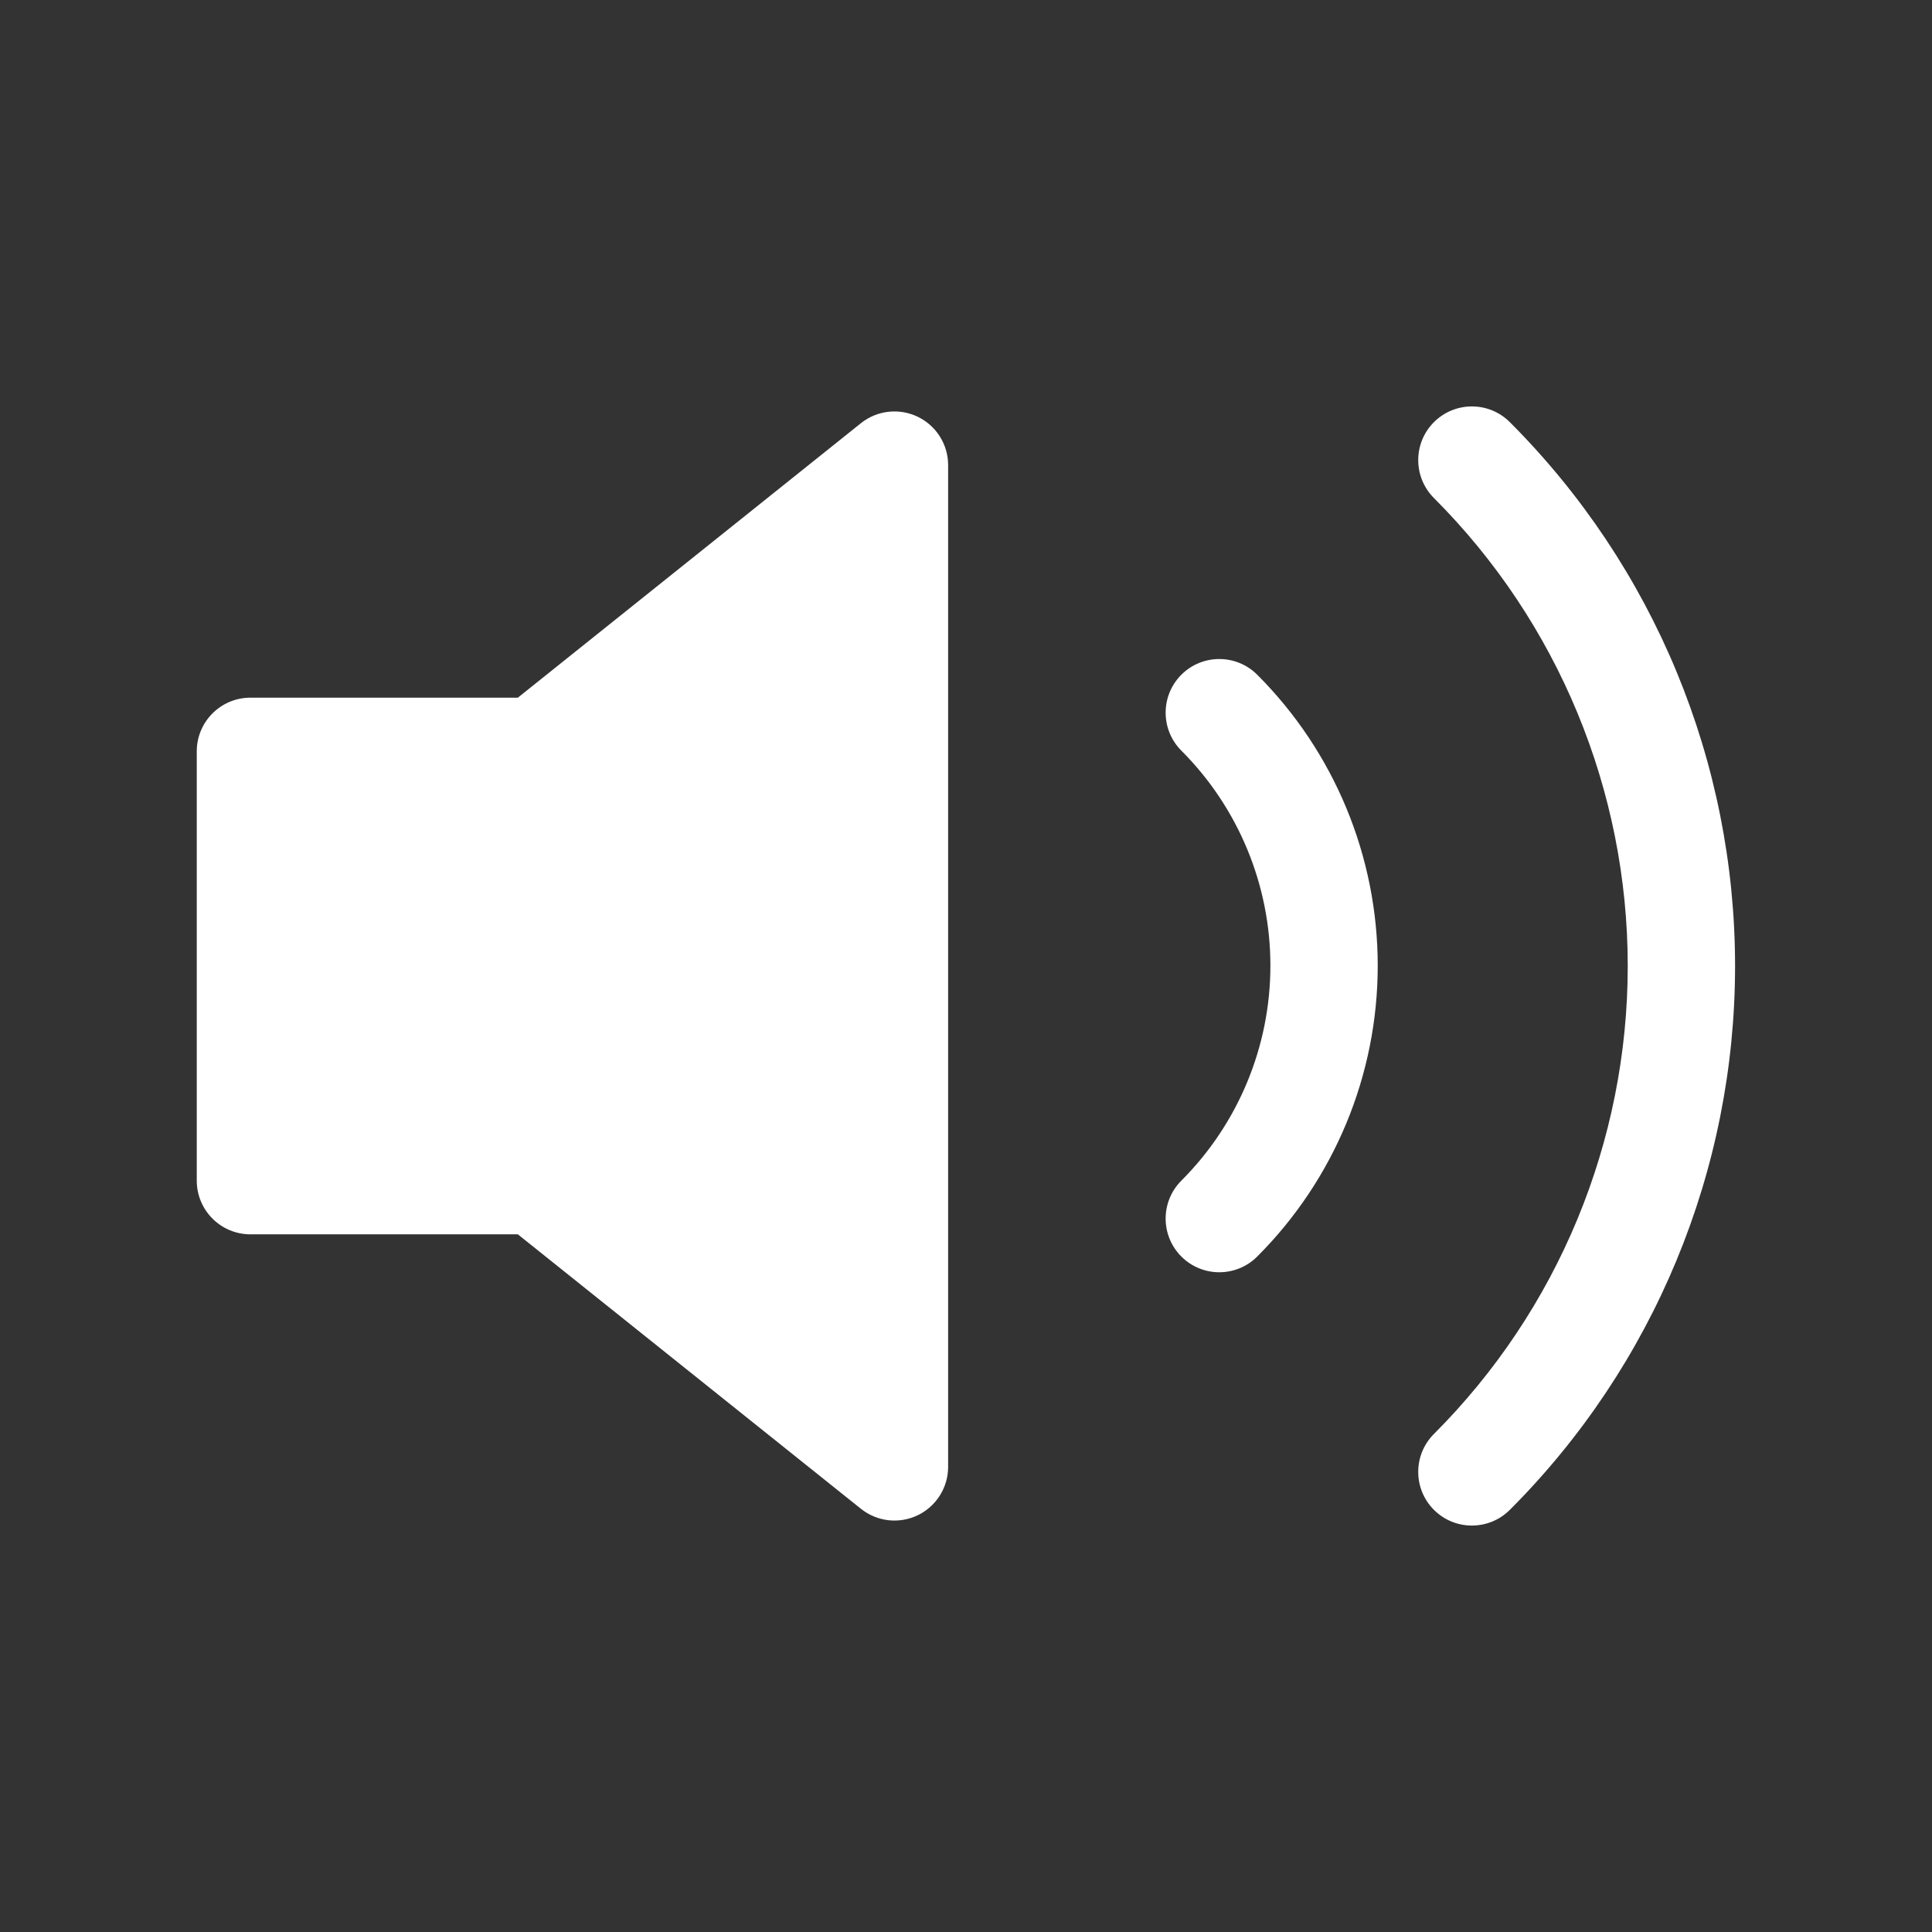 <svg width="72" height="72" viewBox="0 0 72 72" fill="none" xmlns="http://www.w3.org/2000/svg">
<rect x="0" y="0" width="72" height="72" fill="#333333" stroke="none"/>
<path fill-rule="evenodd" clip-rule="evenodd" d="M56.268 15.733C55.487 14.951 54.22 14.951 53.439 15.732C52.658 16.513 52.658 17.779 53.439 18.561C58.063 23.186 60.661 29.459 60.661 36C60.661 42.541 58.063 48.814 53.439 53.439C52.658 54.22 52.658 55.487 53.439 56.268C54.22 57.049 55.487 57.048 56.268 56.267C61.642 50.892 64.661 43.601 64.661 36C64.661 28.399 61.642 21.108 56.268 15.733ZM46.854 25.146C46.073 24.365 44.807 24.365 44.026 25.145C43.245 25.926 43.245 27.193 44.026 27.974C46.15 30.099 47.344 32.981 47.344 35.987C47.344 38.992 46.15 41.874 44.026 43.999C43.245 44.78 43.245 46.047 44.026 46.828C44.807 47.609 46.073 47.608 46.854 46.827C49.729 43.952 51.344 40.053 51.344 35.987C51.344 31.921 49.729 28.021 46.854 25.146ZM35.334 17.333C35.334 16.564 34.893 15.864 34.2 15.531C33.507 15.198 32.684 15.291 32.084 15.771L19.299 26H9.334C8.229 26 7.333 26.895 7.333 28V44C7.333 45.105 8.229 46 9.334 46H19.299L32.084 56.228C32.684 56.709 33.507 56.802 34.2 56.469C34.893 56.136 35.334 55.435 35.334 54.667V17.333Z" fill="white"/>
</svg>
